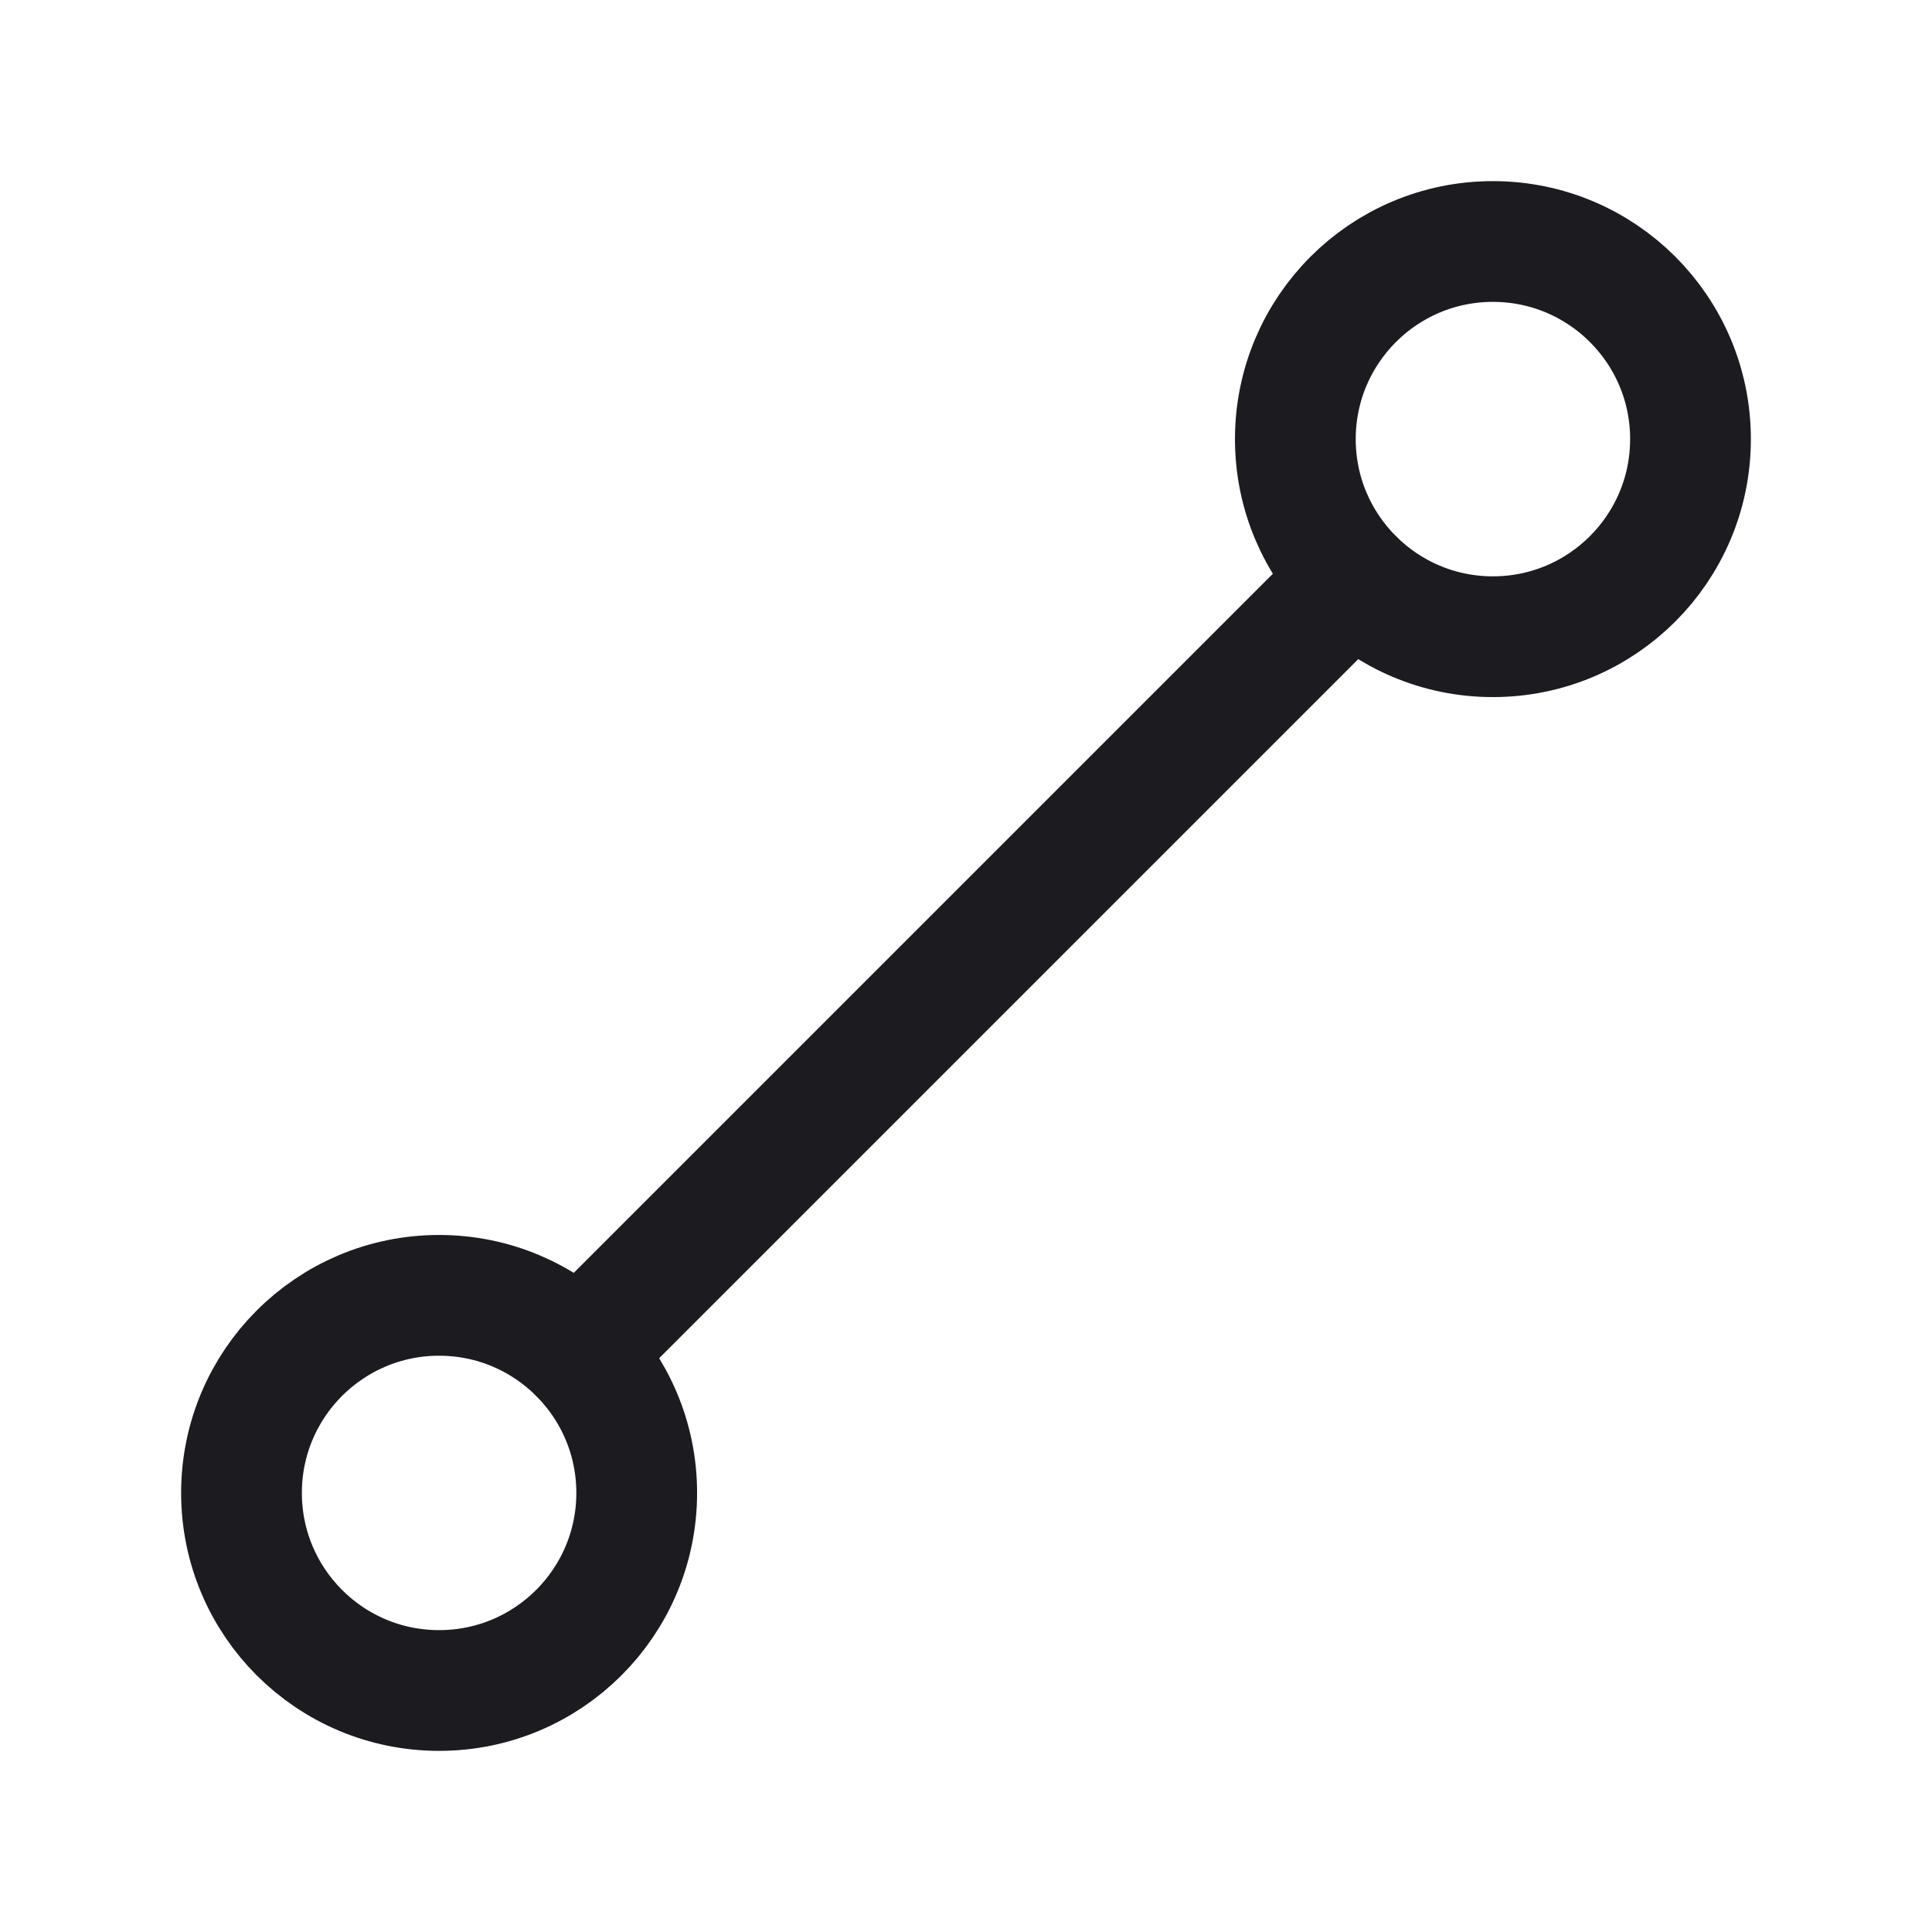 <svg width="32" height="32" viewBox="0 0 32 32" fill="none" xmlns="http://www.w3.org/2000/svg">
<path d="M7.273 28C9.08 28 10.546 26.535 10.546 24.727C10.546 22.92 9.08 21.455 7.273 21.455C5.465 21.455 4 22.92 4 24.727C4 26.535 5.465 28 7.273 28Z" stroke="#1C1B1F" stroke-width="2" stroke-linecap="round" stroke-linejoin="round"/>
<path d="M24.727 10.546C26.535 10.546 28 9.08 28 7.273C28 5.465 26.535 4 24.727 4C22.92 4 21.455 5.465 21.455 7.273C21.455 9.08 22.92 10.546 24.727 10.546Z" stroke="#1C1B1F" stroke-width="2" stroke-linecap="round" stroke-linejoin="round"/>
<path d="M22.413 9.587L9.587 22.413" stroke="#1C1B1F" stroke-width="2" stroke-linecap="round" stroke-linejoin="round"/>
</svg>
